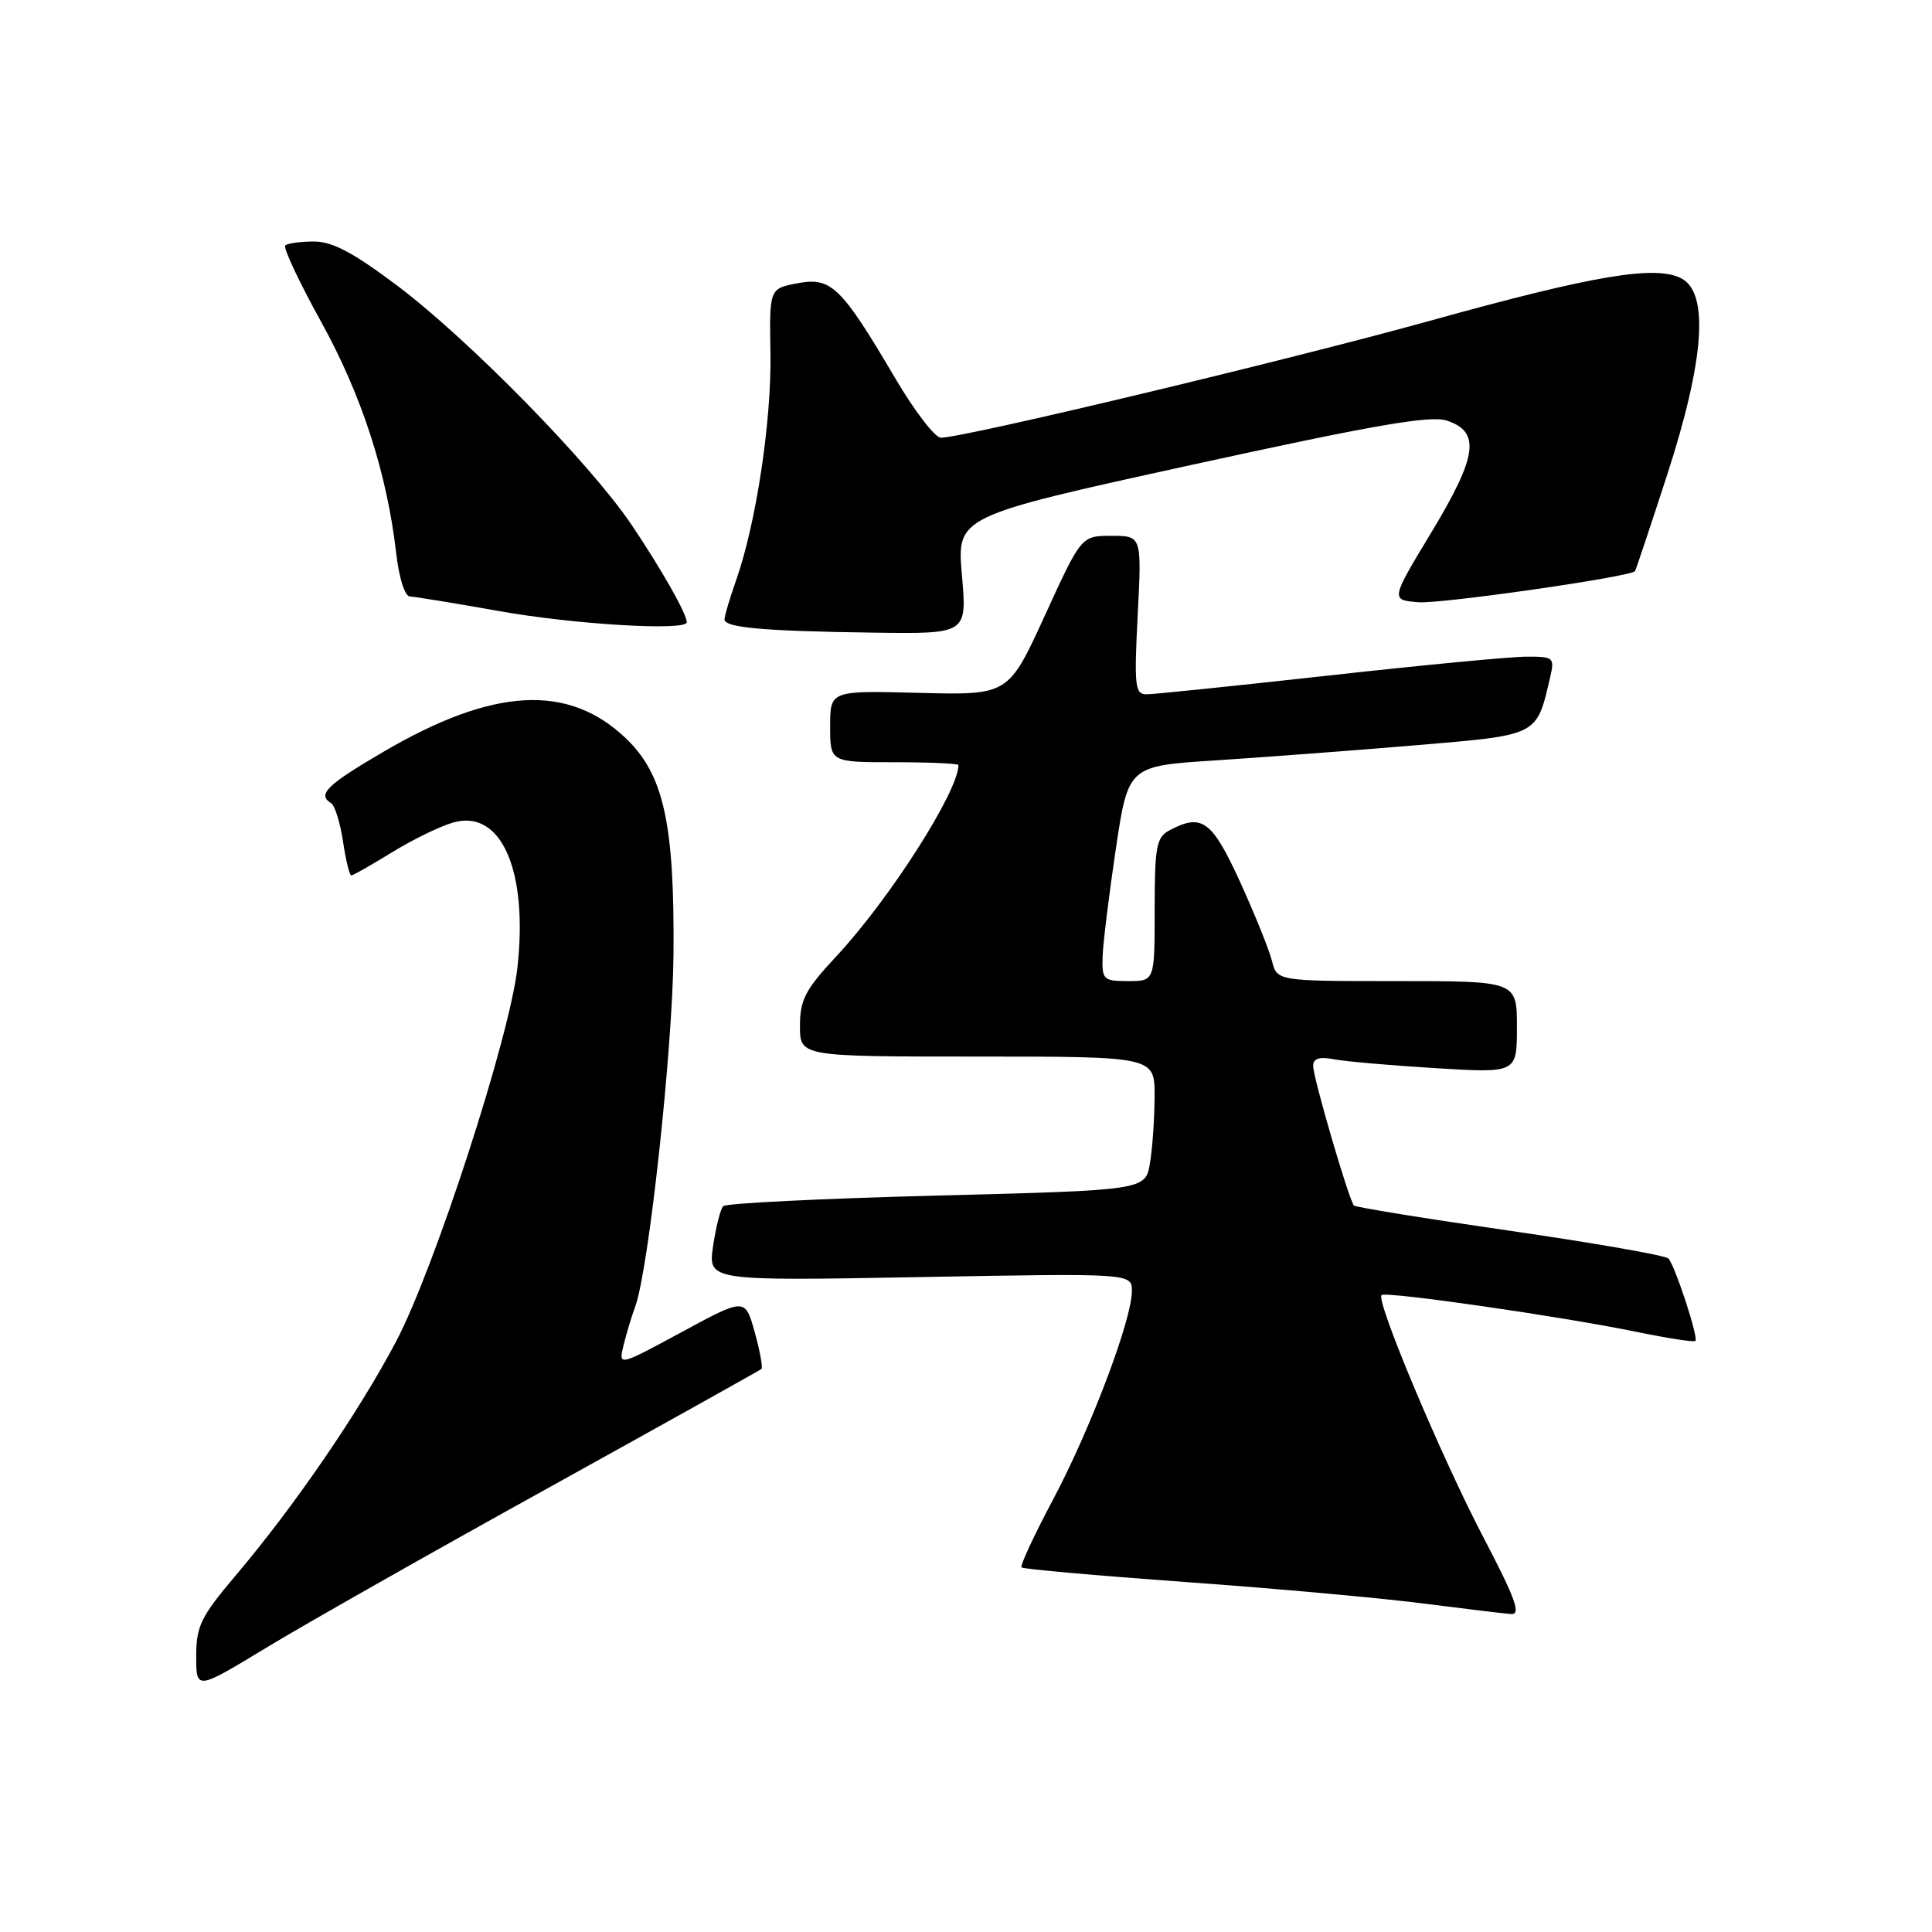 <?xml version="1.0" encoding="UTF-8" standalone="no"?>
<!DOCTYPE svg PUBLIC "-//W3C//DTD SVG 1.1//EN" "http://www.w3.org/Graphics/SVG/1.1/DTD/svg11.dtd" >
<svg xmlns="http://www.w3.org/2000/svg" xmlns:xlink="http://www.w3.org/1999/xlink" version="1.1" viewBox="0 0 256 256">
 <g >
 <path fill="currentColor"
d=" M 72.50 197.24 C 87.90 188.71 100.67 181.58 100.89 181.40 C 101.10 181.21 100.70 179.01 100.00 176.51 C 98.73 171.96 98.73 171.96 90.34 176.50 C 81.95 181.04 81.95 181.04 82.62 178.27 C 82.99 176.75 83.69 174.43 84.17 173.13 C 85.95 168.29 89.13 139.07 89.24 126.50 C 89.39 109.16 87.96 102.64 82.94 97.84 C 75.28 90.53 65.35 91.09 50.75 99.65 C 43.26 104.04 42.01 105.27 43.88 106.43 C 44.37 106.73 45.07 109.01 45.45 111.49 C 45.82 113.97 46.31 116.00 46.55 116.00 C 46.78 116.00 49.20 114.62 51.94 112.94 C 54.67 111.26 58.31 109.48 60.04 108.99 C 66.41 107.16 70.01 115.34 68.55 128.30 C 67.50 137.54 57.53 168.22 52.46 177.80 C 47.47 187.23 39.01 199.57 31.26 208.72 C 26.61 214.22 26.00 215.46 26.00 219.45 C 26.00 223.96 26.00 223.96 35.25 218.35 C 40.34 215.26 57.10 205.76 72.50 197.24 Z  M 196.58 203.75 C 191.01 193.11 182.29 172.38 183.06 171.61 C 183.61 171.07 206.88 174.43 216.91 176.49 C 220.98 177.33 224.47 177.87 224.65 177.68 C 225.08 177.26 221.97 167.77 221.08 166.76 C 220.72 166.36 211.29 164.71 200.12 163.09 C 188.96 161.48 179.64 159.97 179.41 159.74 C 178.76 159.09 174.00 142.82 174.00 141.24 C 174.00 140.25 174.81 139.99 176.75 140.36 C 178.26 140.65 184.34 141.18 190.25 141.54 C 201.00 142.19 201.00 142.19 201.00 136.10 C 201.00 130.00 201.00 130.00 185.11 130.00 C 169.22 130.00 169.22 130.00 168.54 127.32 C 168.17 125.85 166.26 121.12 164.30 116.82 C 160.58 108.69 159.25 107.73 154.93 110.04 C 153.23 110.95 153.00 112.20 153.00 120.54 C 153.00 130.00 153.00 130.00 149.50 130.00 C 146.20 130.00 146.01 129.82 146.10 126.75 C 146.16 124.96 146.95 118.55 147.85 112.50 C 149.50 101.50 149.50 101.50 161.00 100.76 C 167.32 100.35 179.24 99.45 187.49 98.76 C 203.97 97.37 203.57 97.58 205.40 89.75 C 206.01 87.12 205.87 87.00 202.27 87.01 C 200.20 87.01 188.40 88.14 176.06 89.51 C 163.72 90.88 152.85 92.00 151.92 92.00 C 150.39 92.00 150.27 90.93 150.75 81.50 C 151.29 71.00 151.29 71.00 147.28 71.00 C 143.28 71.00 143.28 71.00 138.45 81.56 C 133.62 92.11 133.62 92.11 121.81 91.81 C 110.00 91.50 110.00 91.50 110.00 96.25 C 110.00 101.00 110.00 101.00 118.50 101.00 C 123.17 101.00 127.00 101.17 127.00 101.38 C 127.00 104.85 117.86 119.17 110.84 126.69 C 106.70 131.13 106.00 132.47 106.00 135.94 C 106.00 140.00 106.00 140.00 129.50 140.00 C 153.00 140.00 153.00 140.00 152.99 145.25 C 152.98 148.14 152.71 152.12 152.38 154.10 C 151.79 157.71 151.79 157.71 124.14 158.42 C 108.94 158.81 96.20 159.44 95.83 159.82 C 95.47 160.19 94.86 162.58 94.49 165.11 C 93.81 169.73 93.81 169.73 121.91 169.22 C 150.00 168.71 150.00 168.71 149.98 171.11 C 149.95 174.96 144.47 189.42 139.53 198.71 C 137.02 203.43 135.14 207.47 135.36 207.69 C 135.57 207.91 145.37 208.78 157.13 209.63 C 168.88 210.47 183.00 211.75 188.50 212.46 C 194.00 213.16 199.27 213.80 200.22 213.87 C 201.58 213.97 200.83 211.87 196.58 203.75 Z  M 127.46 76.21 C 126.78 68.42 126.78 68.42 157.85 61.61 C 182.01 56.32 189.54 55.01 191.71 55.73 C 196.21 57.22 195.77 60.43 189.67 70.53 C 184.25 79.50 184.25 79.50 187.97 79.80 C 190.91 80.04 215.91 76.45 216.64 75.69 C 216.74 75.58 218.66 69.84 220.91 62.91 C 225.82 47.79 226.48 38.86 222.83 36.91 C 219.42 35.09 211.31 36.44 189.50 42.50 C 170.58 47.75 127.70 58.00 124.67 58.00 C 123.90 58.00 121.21 54.51 118.70 50.25 C 111.46 37.96 110.16 36.69 105.70 37.53 C 101.94 38.23 101.94 38.23 102.09 46.87 C 102.23 55.85 100.18 69.42 97.53 76.91 C 96.69 79.30 96.00 81.62 96.00 82.07 C 96.00 83.17 101.20 83.63 115.82 83.83 C 128.14 84.00 128.14 84.00 127.46 76.21 Z  M 91.00 82.45 C 91.00 81.33 87.59 75.33 83.66 69.50 C 78.13 61.33 62.19 45.06 52.69 37.89 C 46.86 33.50 44.05 32.00 41.61 32.00 C 39.81 32.00 38.09 32.24 37.80 32.53 C 37.50 32.83 39.64 37.37 42.55 42.64 C 47.93 52.37 51.28 62.71 52.49 73.25 C 52.87 76.59 53.64 79.01 54.32 79.04 C 54.97 79.06 60.22 79.92 66.00 80.95 C 75.95 82.74 91.00 83.64 91.00 82.45 Z "/>
</g>
</svg>